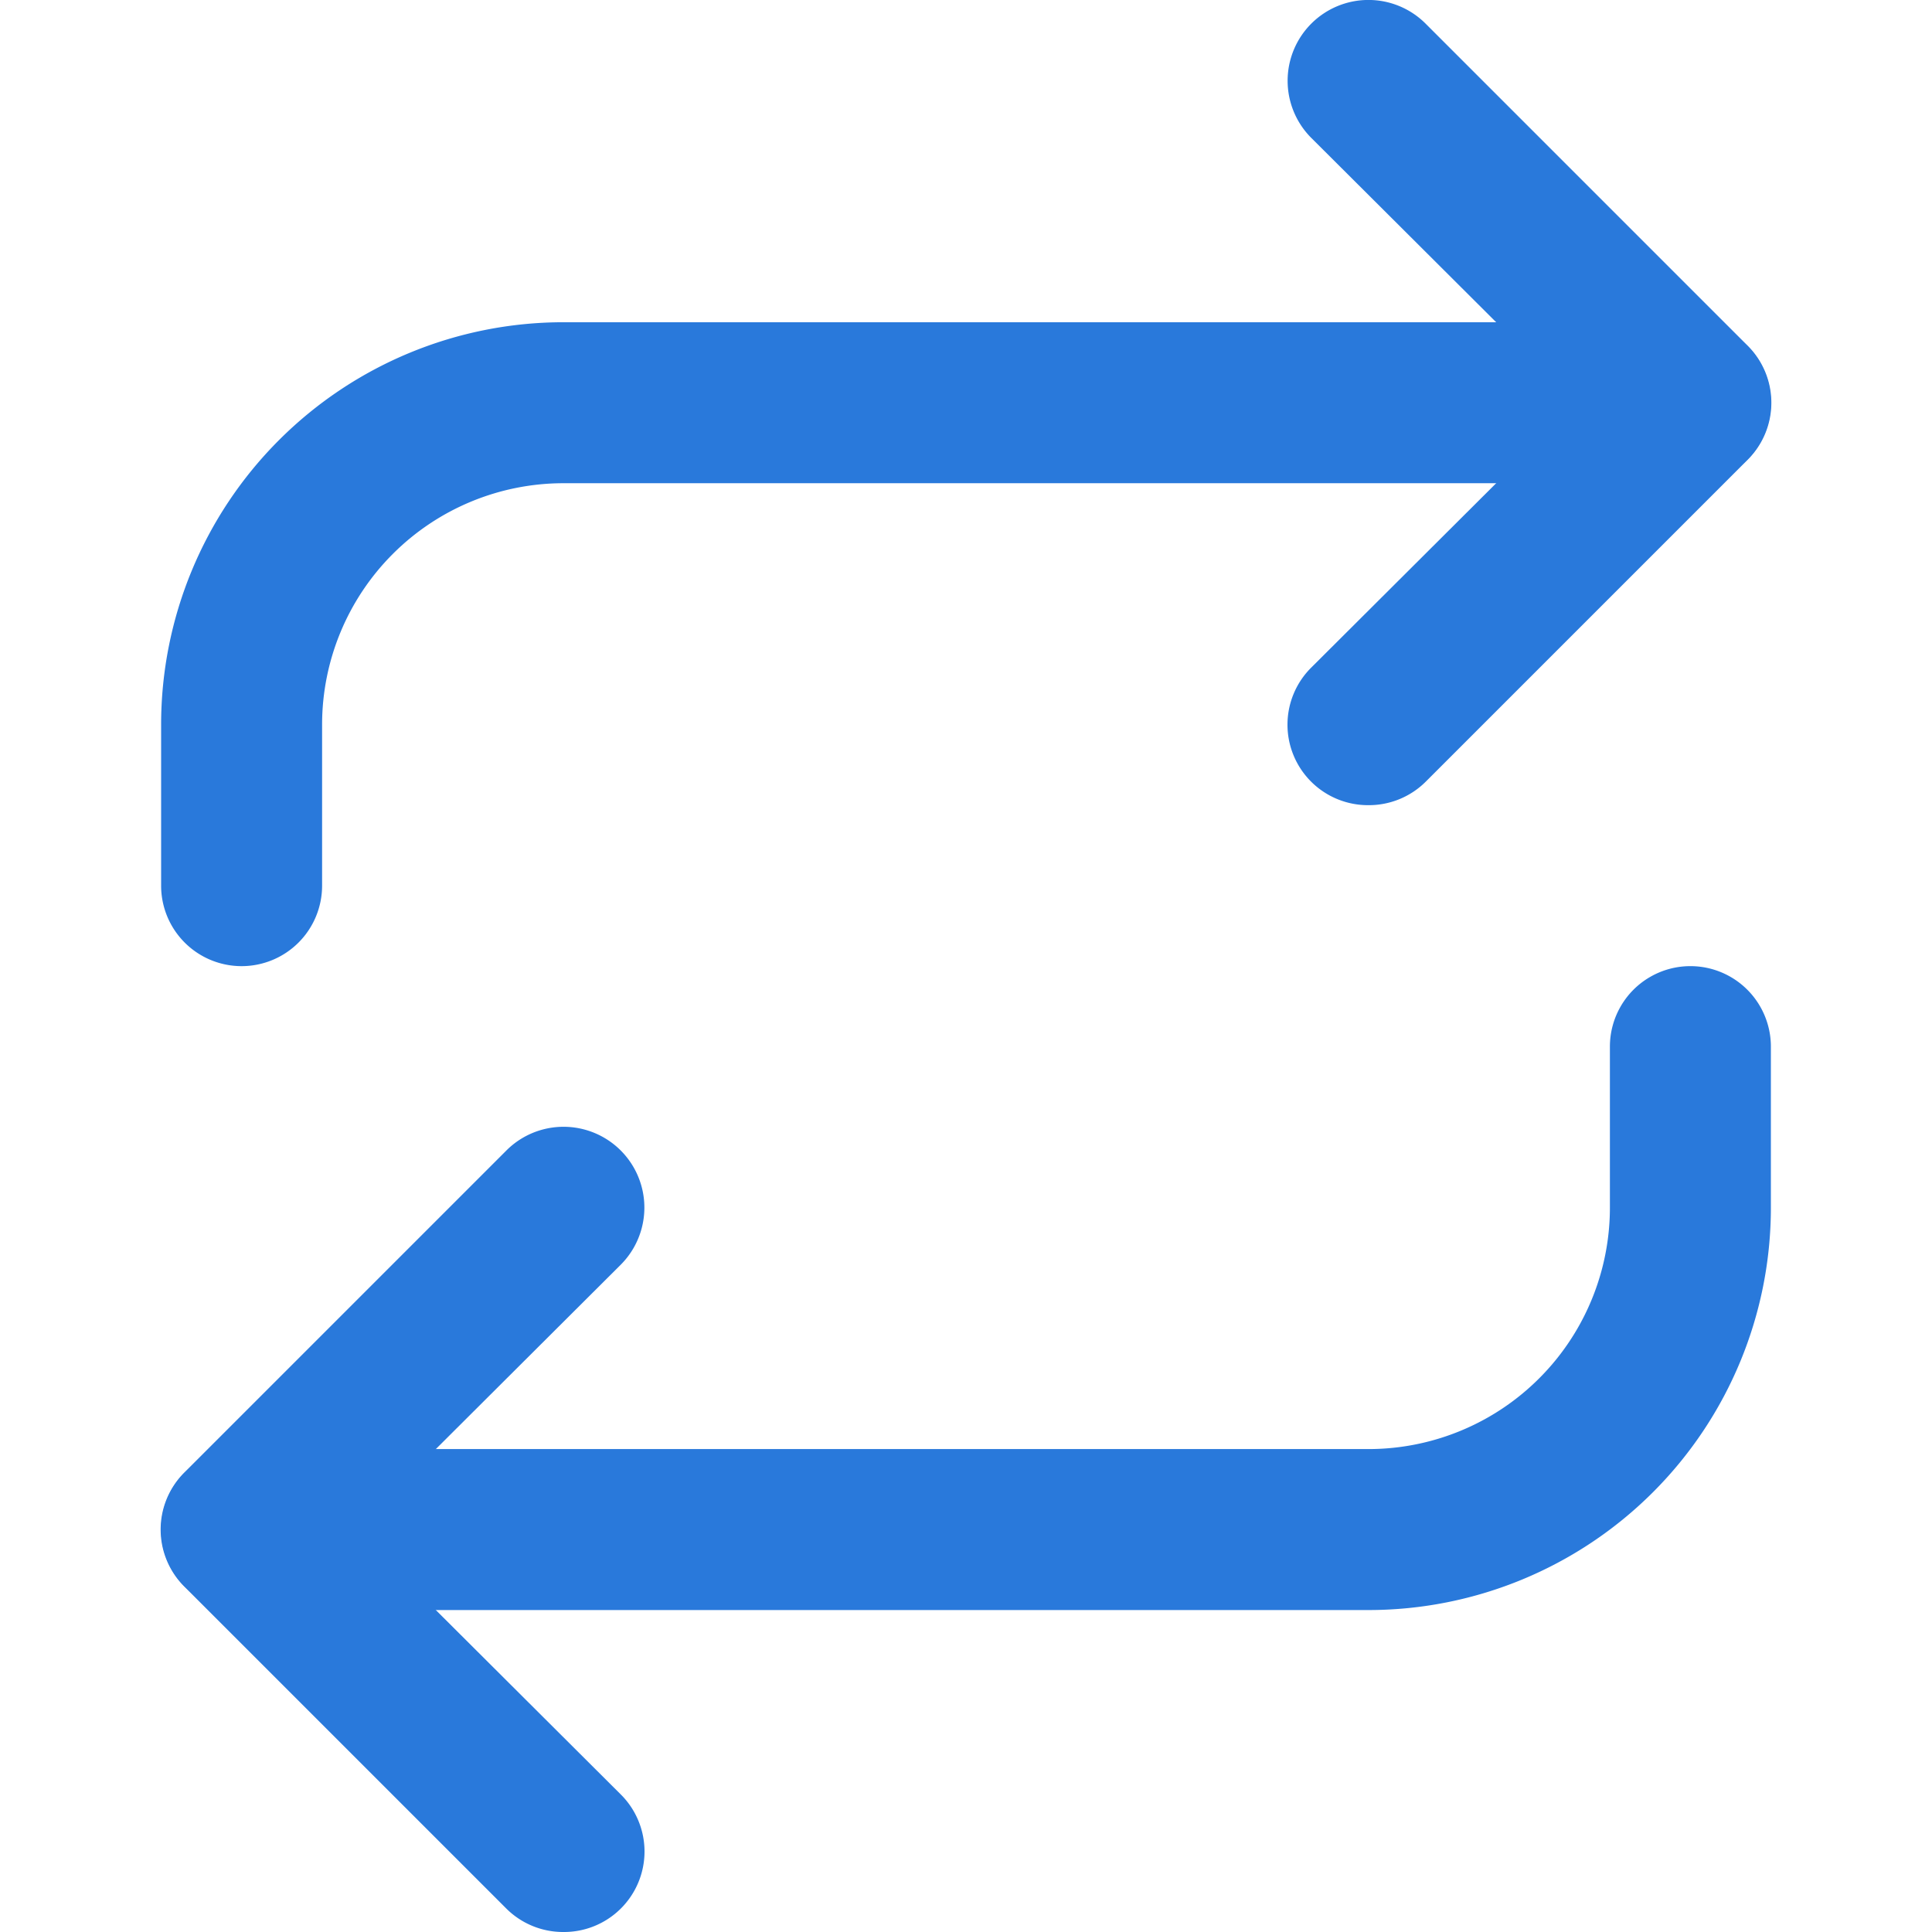 <?xml version="1.0" standalone="no"?><!DOCTYPE svg PUBLIC "-//W3C//DTD SVG 1.1//EN" "http://www.w3.org/Graphics/SVG/1.1/DTD/svg11.dtd"><svg t="1622692263617" class="icon" viewBox="0 0 1024 1024" version="1.1" xmlns="http://www.w3.org/2000/svg" p-id="5098" xmlns:xlink="http://www.w3.org/1999/xlink" width="200" height="200"><defs><style type="text/css"></style></defs><path d="M725.302 426.755a42.66 42.66 0 0 1-30.289-12.372 42.66 42.66 0 0 1 0-60.578L835.792 213.453l-140.779-140.353A42.66 42.66 0 0 1 755.591 12.523l170.641 170.641a42.66 42.66 0 0 1 0 60.578l-170.641 170.641A42.66 42.66 0 0 1 725.302 426.755z" p-id="5099" fill="#2979DB"></path><path d="M128.057 512.075a42.66 42.66 0 0 1-42.66-42.66V384.094a213.302 213.302 0 0 1 213.302-213.302h597.245a42.66 42.66 0 0 1 0 85.321H298.698a127.981 127.981 0 0 0-127.981 127.981v85.321a42.66 42.66 0 0 1-42.66 42.66zM298.698 1024a42.66 42.66 0 0 1-30.289-12.372l-170.641-170.641a42.66 42.66 0 0 1 0-60.578l170.641-170.641a42.66 42.66 0 0 1 60.578 60.578L188.208 810.698l140.779 140.353a42.66 42.66 0 0 1 0 60.578A42.66 42.66 0 0 1 298.698 1024z" p-id="5100" fill="#2979DB"></path><path d="M725.302 853.358H128.057a42.66 42.66 0 0 1 0-85.321h597.245a127.981 127.981 0 0 0 127.981-127.981v-85.321a42.66 42.66 0 0 1 85.321 0v85.321a213.302 213.302 0 0 1-213.302 213.302z" p-id="5101" fill="#2979DB"></path></svg>